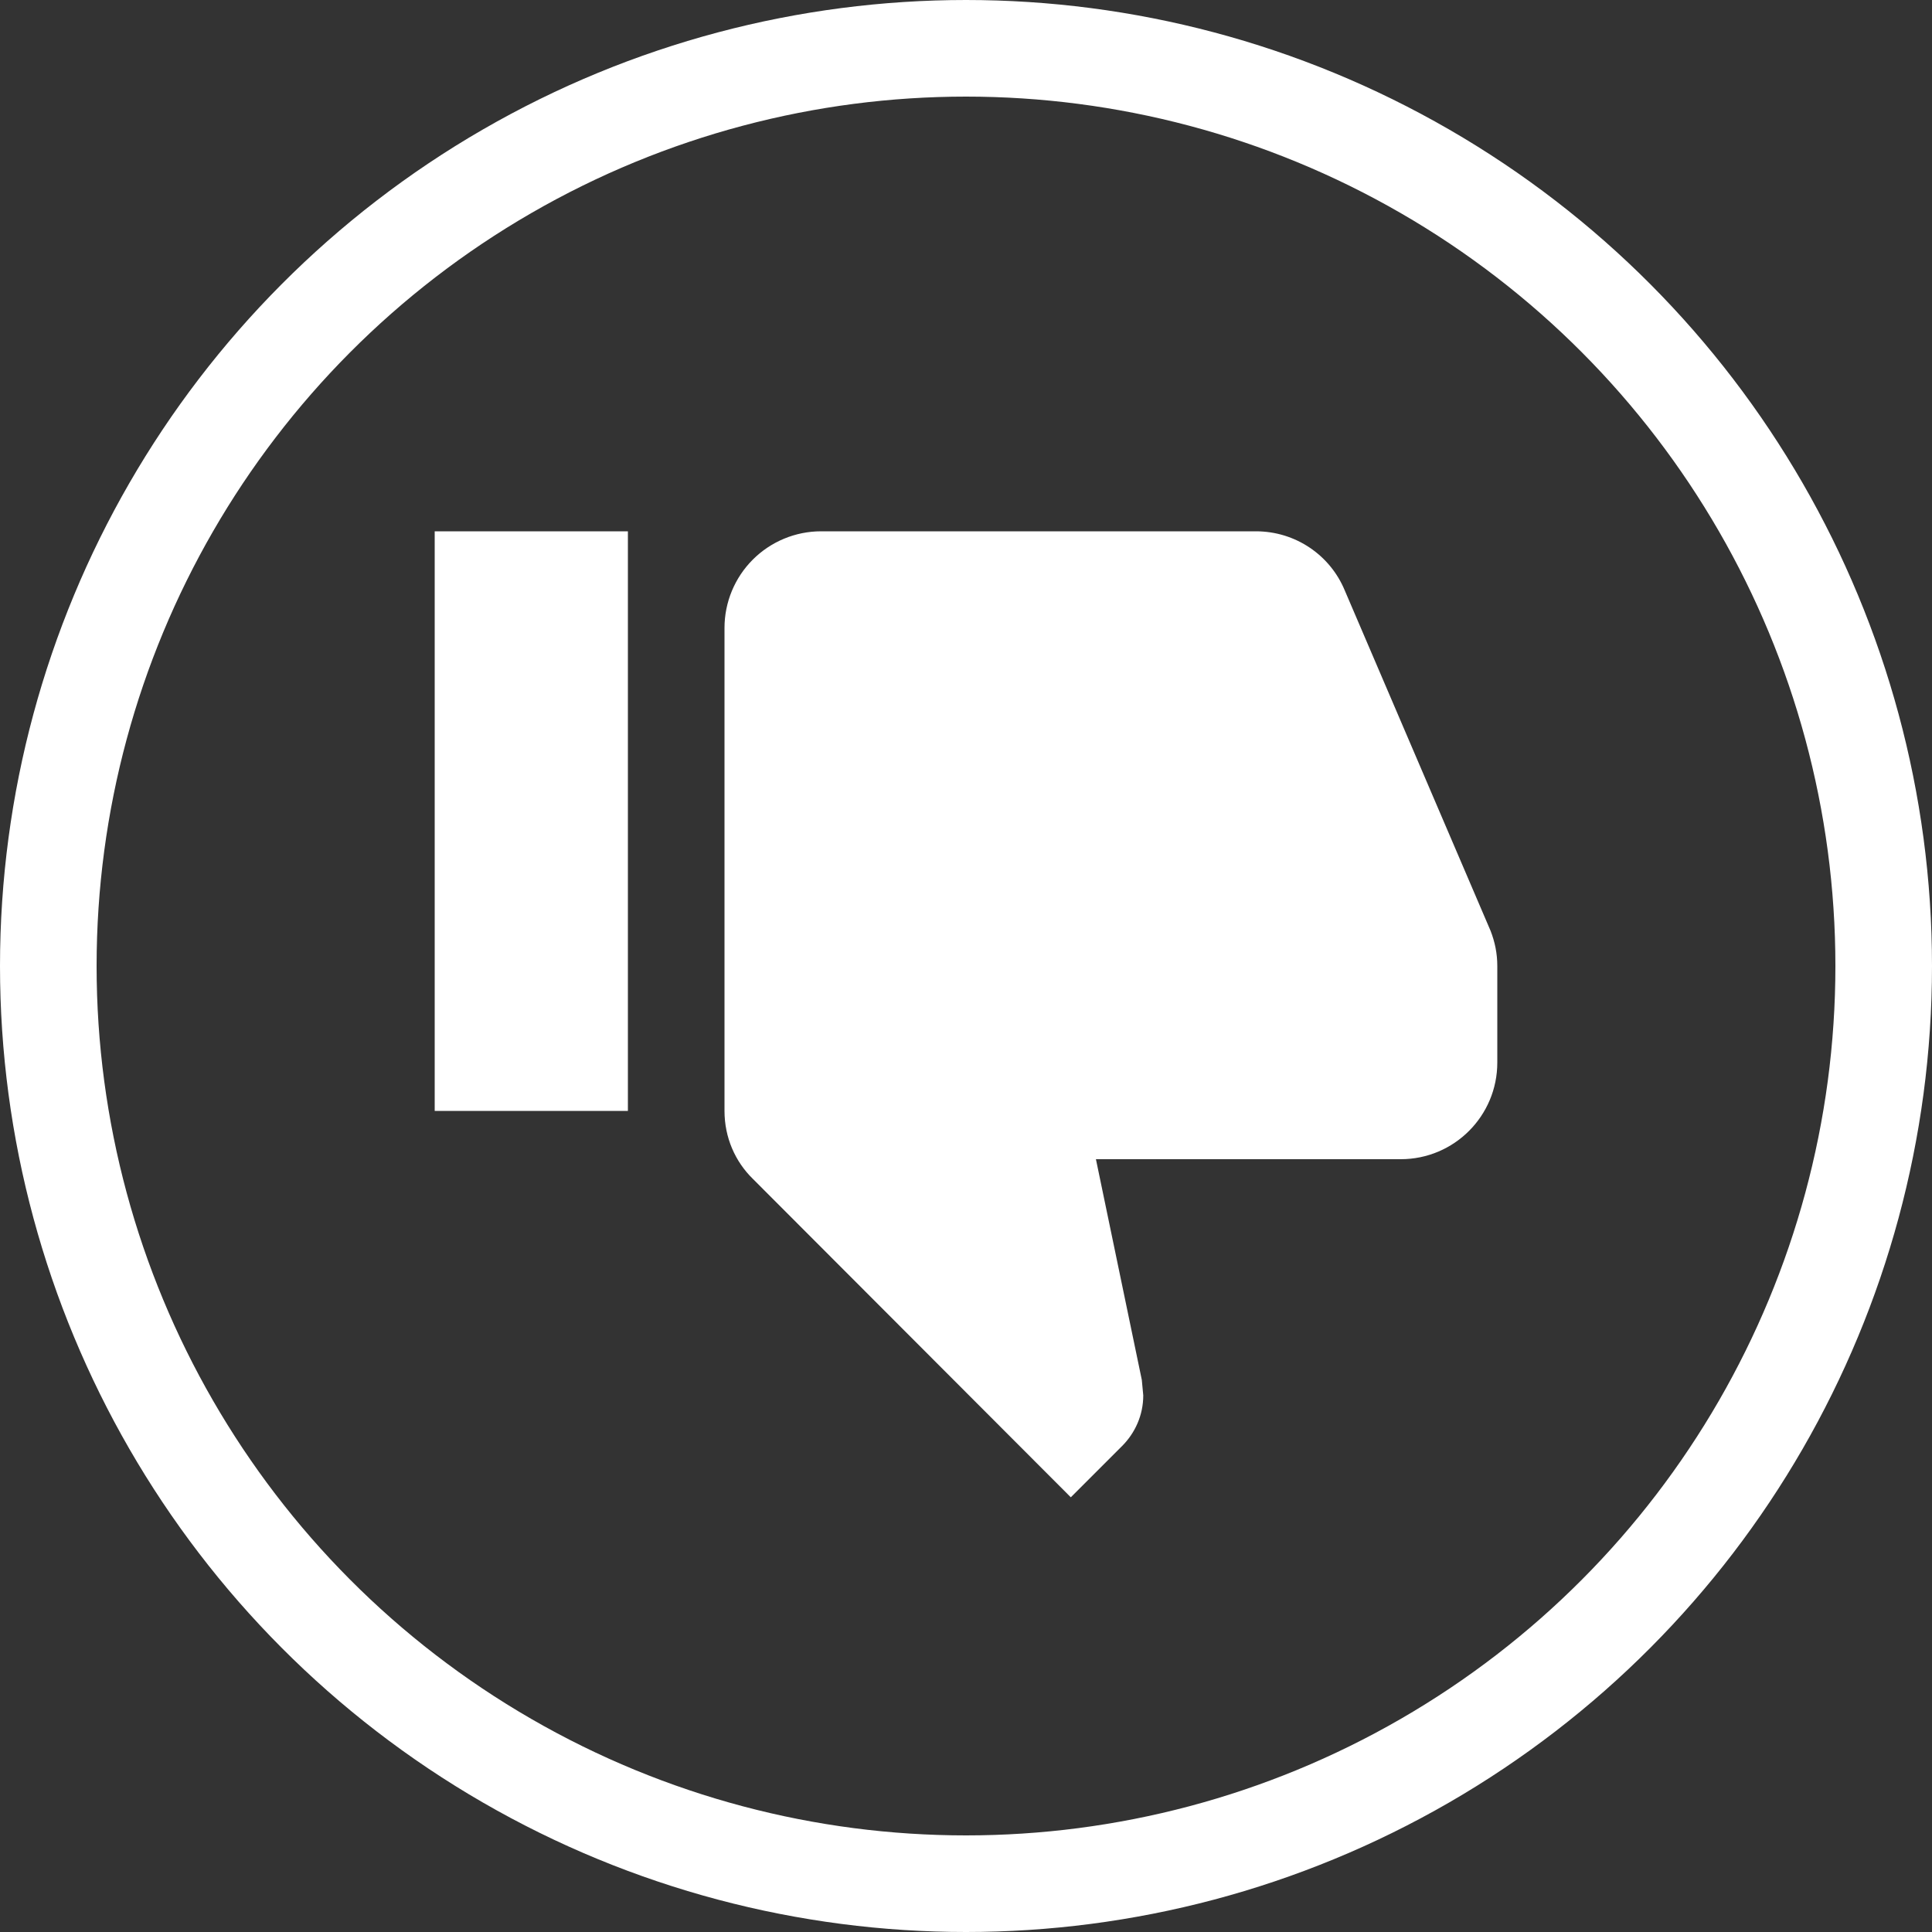 <svg width="40" height="40" viewBox="0 0 40 40" fill="none" xmlns="http://www.w3.org/2000/svg">
<rect x="0" y="0" width="40" height="40" fill="#333333" stroke="none"/>
<g id="unlike_button_pressed">
<circle id="Ellipse 1" cx="20" cy="20" r="19" transform="matrix(1 0 0 -1 0 40)" stroke="white" stroke-width="2"/>
<g id="thumb-up-outline">
<path id="Vector" d="M13 23V11H9V23H13ZM17 11C16.47 11 15.961 11.211 15.586 11.586C15.211 11.961 15 12.47 15 13V23C15 23.55 15.22 24.05 15.59 24.41L22.17 31L23.23 29.94C23.5 29.67 23.67 29.3 23.67 28.89L23.64 28.57L22.69 24H29C30.11 24 31 23.1 31 22V20C31 19.74 30.95 19.5 30.86 19.27L27.84 12.22C27.54 11.5 26.83 11 26 11H17Z" fill="white"/>
</g>
</g>
</svg>
